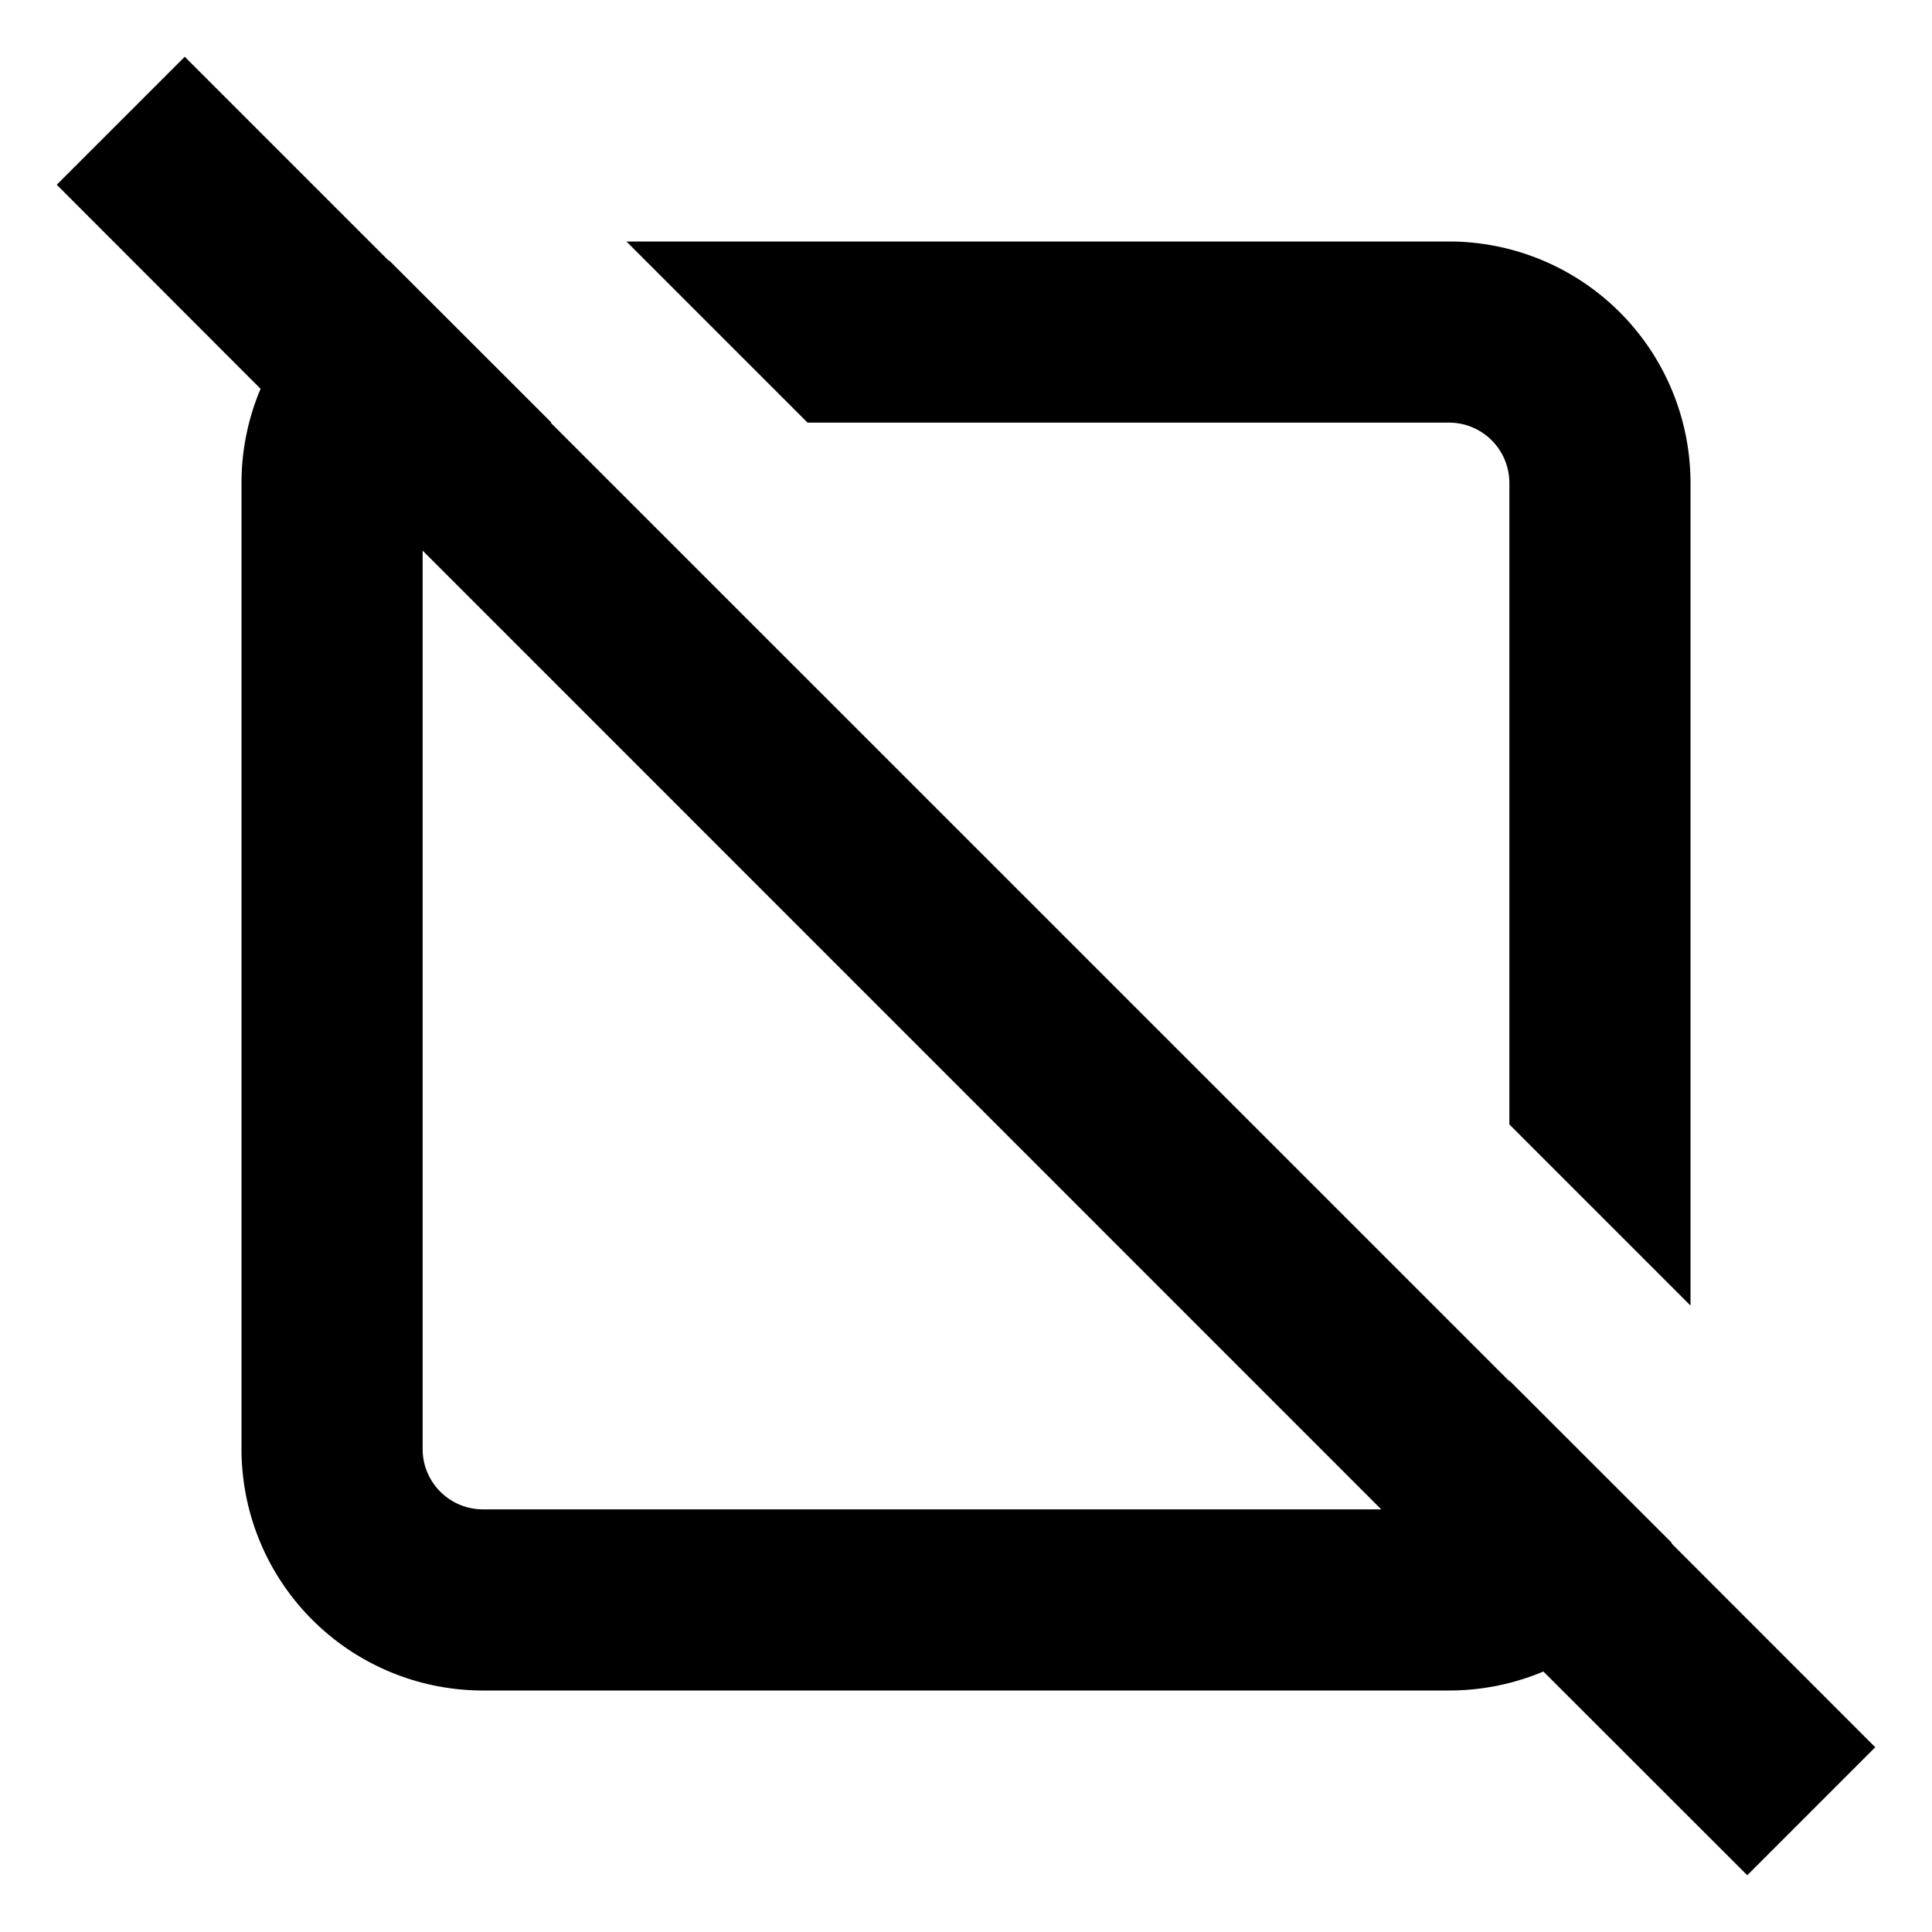 <svg width="16" height="16" fill="none" viewBox="0 0 16 16"><path fill="currentcolor" fill-rule="evenodd" d="m12.781 13.842 1.689 1.688 1.06-1.06-1.688-1.689.002-.005-1.344-1.343v.006L4.56 3.5h.007L3.223 2.157l-.004.002L1.53.47.47 1.53l1.688 1.69A2 2 0 0 0 2 4v8a2 2 0 0 0 2 2h8c.277 0 .541-.056.781-.157M11.439 12.5 3.5 4.56V12a.5.5 0 0 0 .5.5z" clip-rule="evenodd"/><path fill="currentcolor" d="M14 4v6.812l-1.5-1.5V4a.5.5 0 0 0-.5-.5H6.688L5.188 2H12a2 2 0 0 1 2 2"/></svg>
